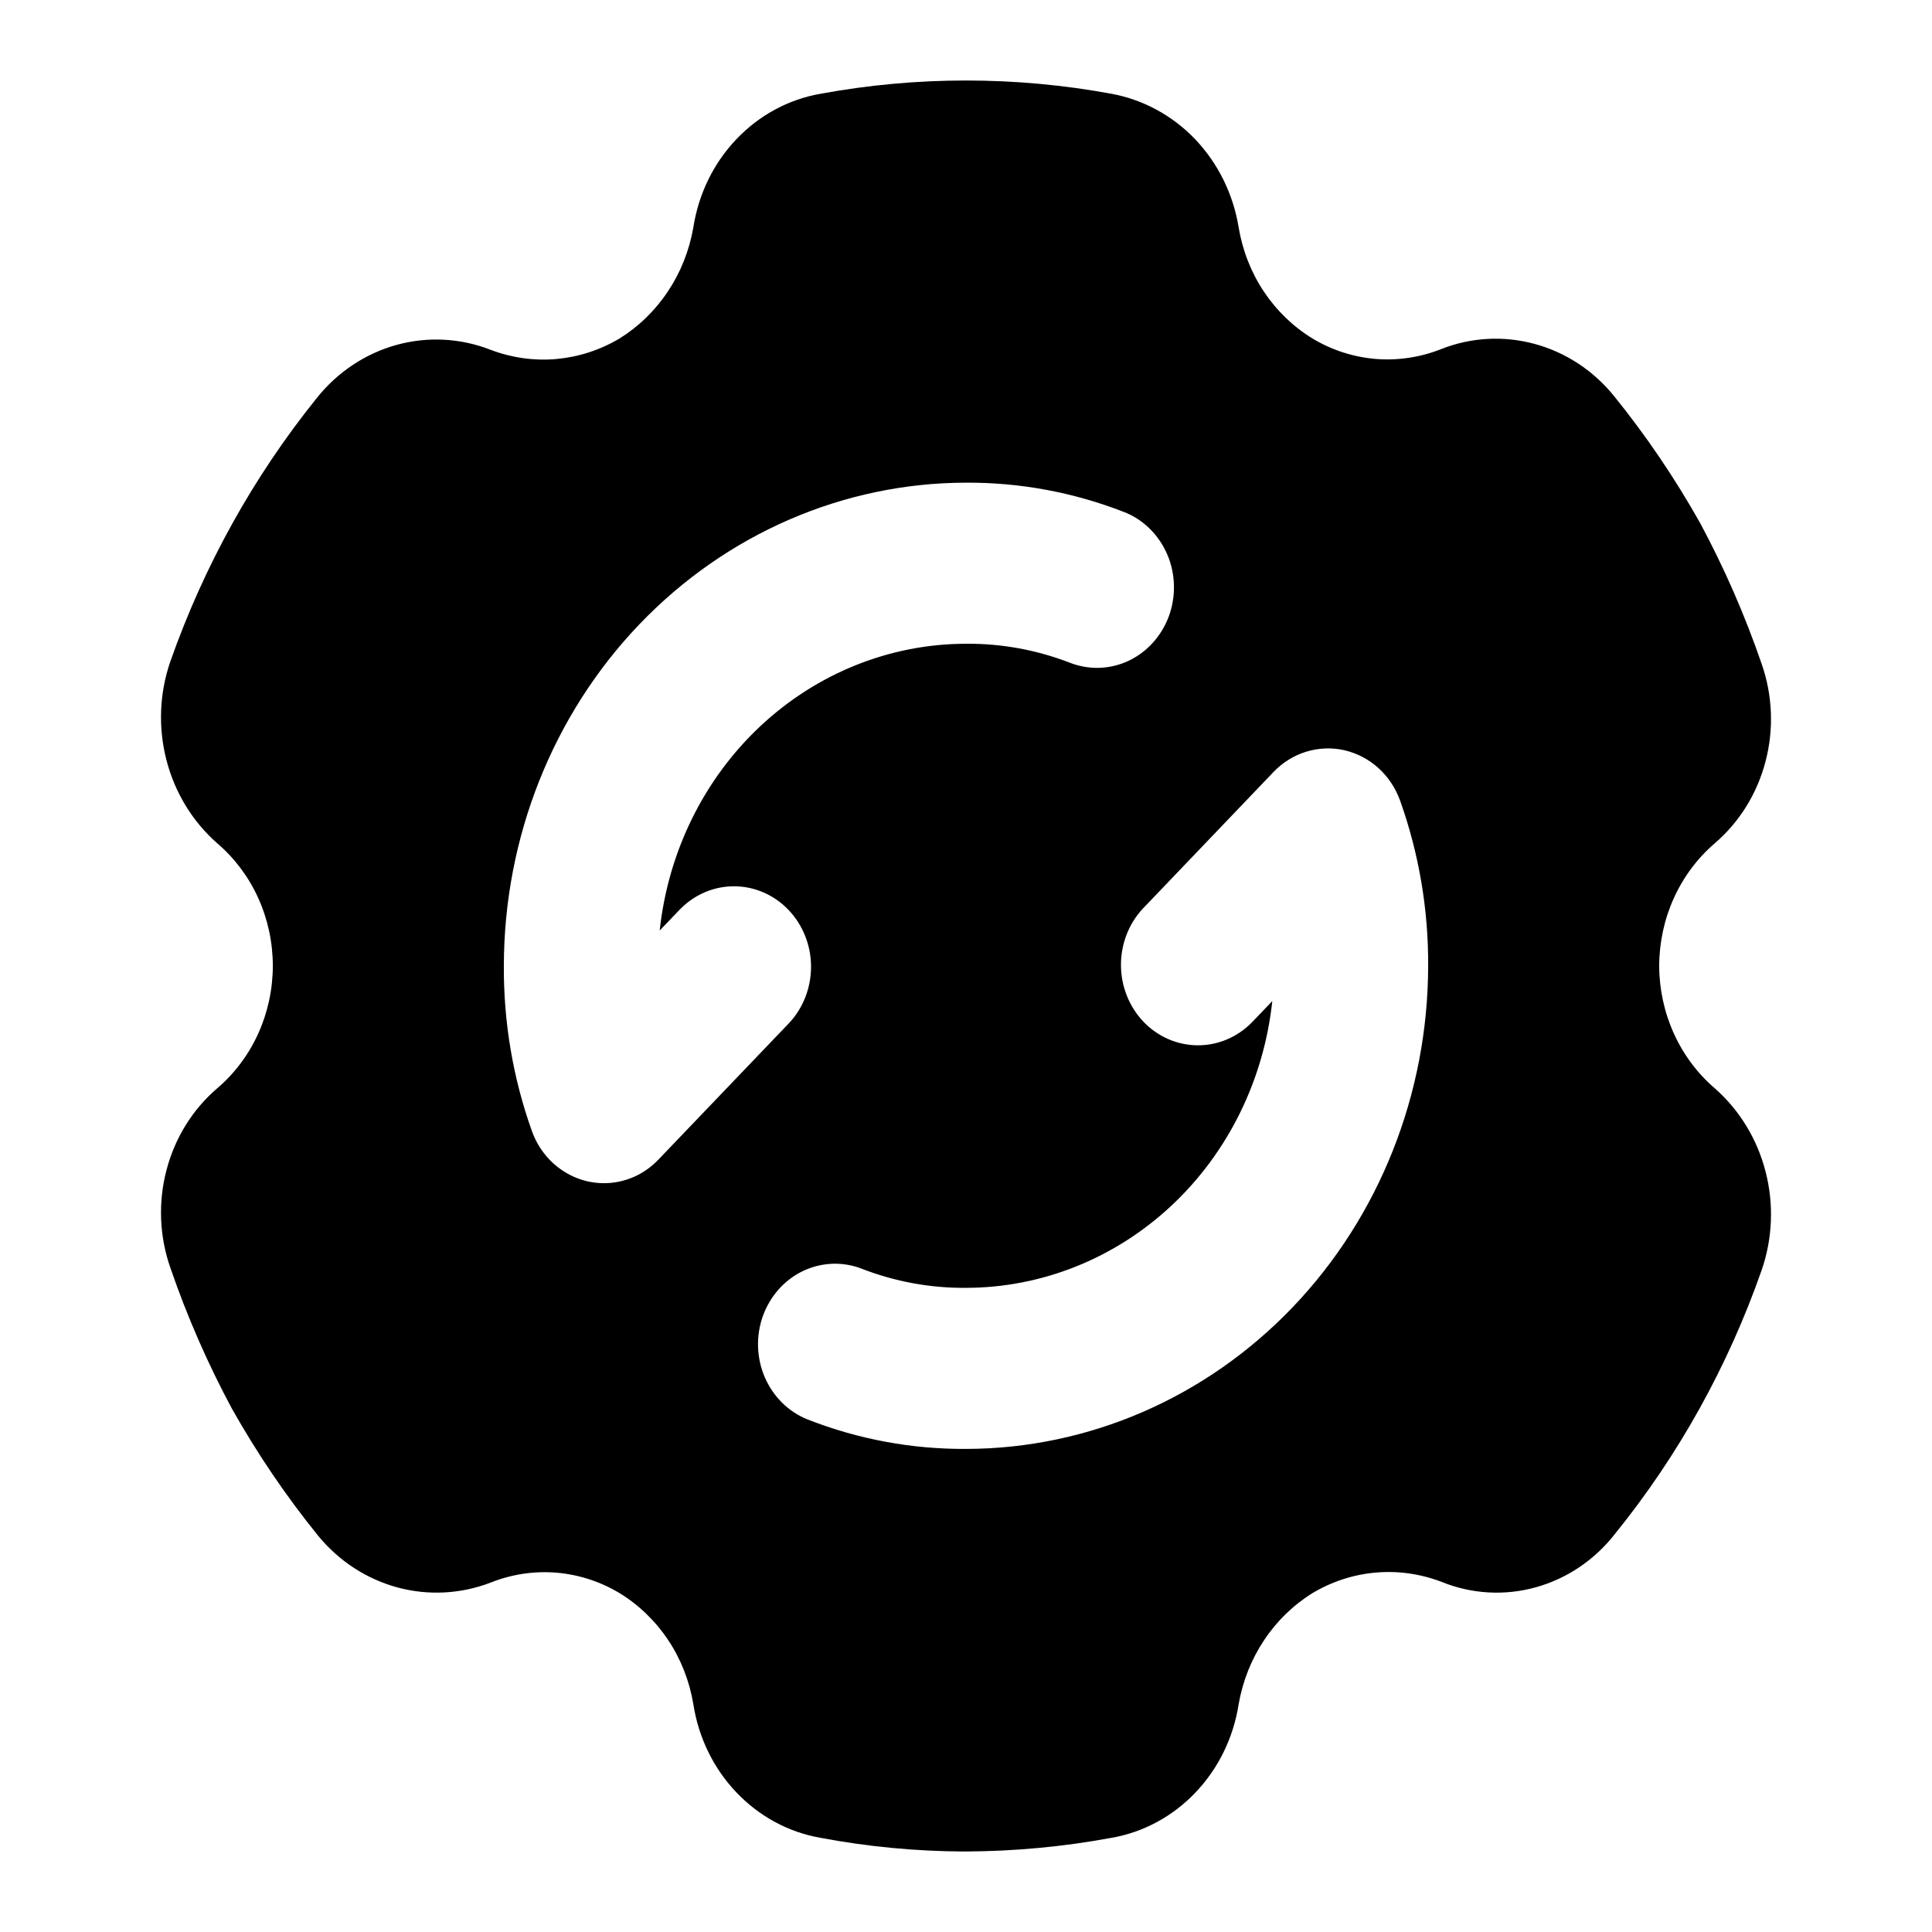 <svg viewBox="0 0 24 24" xmlns="http://www.w3.org/2000/svg">
<path d="M20.611 11.998C20.612 11.707 20.674 11.42 20.793 11.157C20.912 10.894 21.085 10.662 21.3 10.477C21.607 10.214 21.828 9.859 21.932 9.459C22.037 9.06 22.02 8.636 21.884 8.247C21.676 7.642 21.42 7.056 21.119 6.496C20.805 5.938 20.447 5.41 20.047 4.916C19.79 4.6 19.447 4.376 19.063 4.272C18.679 4.168 18.274 4.19 17.904 4.336C17.645 4.439 17.367 4.481 17.091 4.459C16.814 4.436 16.546 4.35 16.306 4.206C16.066 4.06 15.859 3.86 15.7 3.622C15.541 3.383 15.435 3.112 15.387 2.825C15.32 2.412 15.132 2.031 14.85 1.733C14.567 1.436 14.203 1.238 13.808 1.165C12.612 0.945 11.388 0.945 10.192 1.165C9.795 1.234 9.43 1.432 9.147 1.73C8.863 2.028 8.677 2.411 8.613 2.825C8.563 3.111 8.456 3.382 8.297 3.62C8.139 3.858 7.933 4.058 7.694 4.206C7.454 4.349 7.186 4.435 6.91 4.46C6.634 4.484 6.357 4.445 6.096 4.346C5.721 4.199 5.311 4.178 4.924 4.285C4.536 4.393 4.19 4.624 3.934 4.946C3.151 5.918 2.536 7.024 2.116 8.217C1.98 8.611 1.963 9.039 2.068 9.443C2.172 9.847 2.393 10.208 2.7 10.477C2.915 10.661 3.089 10.893 3.208 11.156C3.327 11.419 3.389 11.707 3.389 11.998C3.389 12.288 3.327 12.576 3.208 12.839C3.089 13.102 2.915 13.334 2.7 13.518C2.393 13.78 2.172 14.136 2.068 14.536C1.963 14.935 1.98 15.359 2.116 15.748C2.324 16.353 2.58 16.939 2.881 17.499C3.195 18.056 3.553 18.585 3.953 19.079C4.211 19.393 4.555 19.616 4.938 19.72C5.321 19.823 5.725 19.802 6.096 19.659C6.355 19.556 6.633 19.514 6.909 19.536C7.186 19.559 7.454 19.645 7.694 19.789C7.934 19.935 8.141 20.135 8.3 20.373C8.459 20.611 8.565 20.883 8.613 21.17C8.677 21.584 8.863 21.967 9.147 22.265C9.43 22.563 9.795 22.761 10.192 22.83C10.782 22.941 11.381 22.998 11.981 23C12.594 22.998 13.205 22.942 13.808 22.83C14.205 22.761 14.57 22.563 14.853 22.265C15.136 21.967 15.323 21.584 15.387 21.17C15.437 20.884 15.544 20.613 15.703 20.375C15.861 20.137 16.067 19.937 16.306 19.789C16.546 19.646 16.814 19.559 17.09 19.535C17.366 19.511 17.643 19.55 17.904 19.649C18.278 19.802 18.69 19.826 19.078 19.718C19.467 19.61 19.813 19.376 20.066 19.049C20.851 18.079 21.466 16.972 21.884 15.778C22.02 15.384 22.037 14.956 21.932 14.552C21.828 14.148 21.607 13.787 21.3 13.518C21.085 13.333 20.912 13.101 20.793 12.838C20.674 12.575 20.612 12.288 20.611 11.998ZM8.179 14.405C8.09 14.498 7.985 14.572 7.869 14.622C7.753 14.672 7.629 14.698 7.503 14.698C7.435 14.698 7.367 14.69 7.301 14.676C7.145 14.64 7 14.565 6.878 14.456C6.757 14.347 6.664 14.208 6.608 14.052C6.373 13.395 6.255 12.699 6.259 11.998C6.261 10.406 6.866 8.881 7.942 7.756C9.019 6.631 10.478 5.998 12 5.996C12.671 5.992 13.337 6.116 13.965 6.361C14.083 6.407 14.19 6.477 14.282 6.567C14.373 6.657 14.447 6.765 14.499 6.885C14.551 7.004 14.579 7.134 14.583 7.265C14.587 7.396 14.566 7.527 14.522 7.65C14.477 7.773 14.41 7.885 14.324 7.981C14.238 8.077 14.135 8.154 14.021 8.208C13.906 8.262 13.783 8.292 13.657 8.296C13.531 8.3 13.406 8.278 13.289 8.232C12.876 8.073 12.44 7.993 12 7.997C11.058 7.998 10.149 8.362 9.447 9.019C8.745 9.676 8.3 10.58 8.195 11.559L8.453 11.29C8.634 11.108 8.876 11.007 9.126 11.01C9.377 11.012 9.617 11.117 9.795 11.303C9.972 11.488 10.073 11.739 10.075 12.001C10.077 12.263 9.981 12.516 9.806 12.705L8.179 14.405ZM12 17.999C11.329 18.003 10.663 17.88 10.035 17.634C9.798 17.541 9.606 17.352 9.501 17.11C9.397 16.869 9.388 16.593 9.478 16.345C9.568 16.097 9.748 15.896 9.979 15.787C10.211 15.678 10.474 15.669 10.711 15.763C11.124 15.922 11.56 16.002 12 15.998C12.942 15.997 13.851 15.633 14.553 14.976C15.255 14.319 15.7 13.415 15.805 12.436L15.547 12.705C15.366 12.887 15.124 12.988 14.873 12.985C14.623 12.983 14.383 12.878 14.205 12.693C14.028 12.507 13.927 12.256 13.925 11.994C13.923 11.732 14.019 11.479 14.194 11.29L15.82 9.59C15.933 9.472 16.073 9.385 16.226 9.338C16.38 9.291 16.542 9.284 16.698 9.319C16.854 9.355 17 9.43 17.121 9.539C17.242 9.648 17.335 9.787 17.392 9.944C17.626 10.6 17.745 11.296 17.741 11.998C17.739 13.589 17.134 15.114 16.058 16.239C14.981 17.364 13.522 17.997 12 17.999Z" />
</svg>

